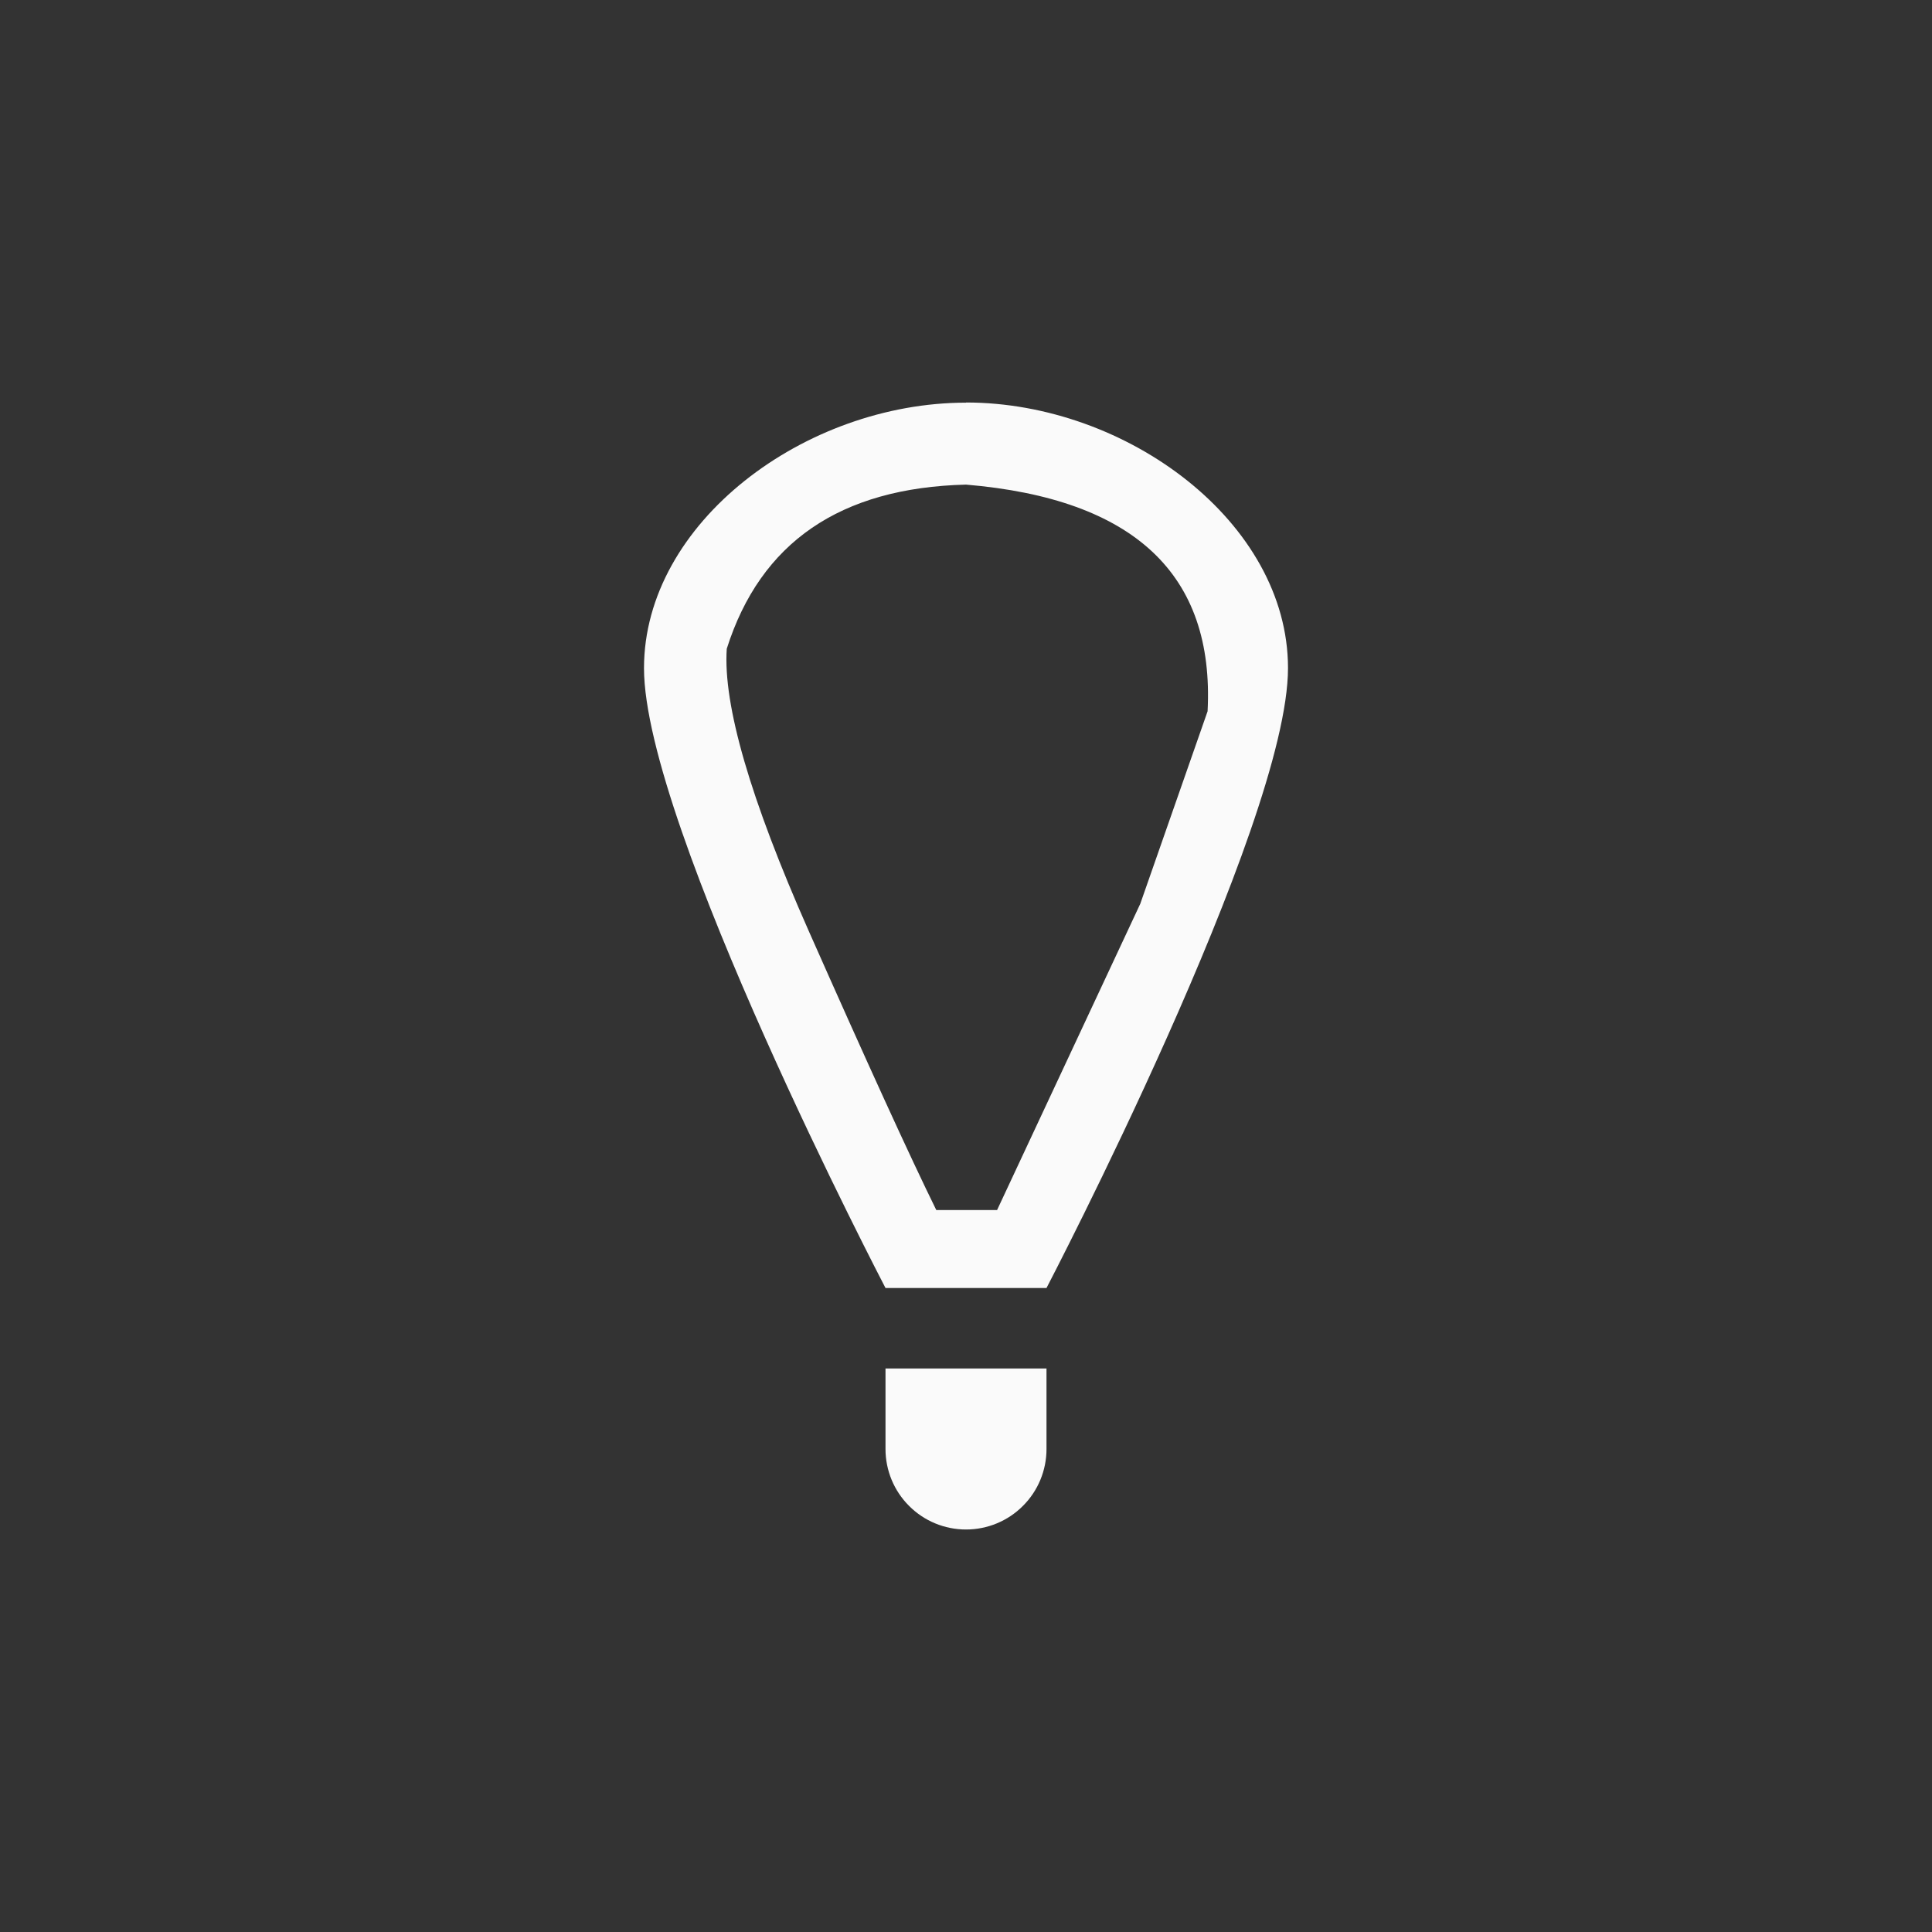 <?xml version="1.0" encoding="UTF-8"?>
<svg width="24px" height="24px" viewBox="0 0 24 24" version="1.1" xmlns="http://www.w3.org/2000/svg" xmlns:xlink="http://www.w3.org/1999/xlink">
    <rect x="0" y="0" width="24" height="24" fill="#333333" stroke="none"/>
    <!-- Generator: Sketch 51.3 (57544) - http://www.bohemiancoding.com/sketch -->
    <title>games-hint</title>
    <desc>Created with Sketch.</desc>
    <defs></defs>
    <g id="games-hint" stroke="none" stroke-width="1" fill="none" fill-rule="evenodd">
        <path d="M12,5 C14,5 16,6.49 16,8.299 C16,10.248 13,16 13,16 L11,16 C11,16 8,10.25 8,8.301 C8,6.492 10,5.002 12,5.002 L12,5 Z M11.631,15.032 L12.386,15.032 L14.165,11.227 L15.001,8.836 C15.089,7.135 14.089,6.196 12,6.02 C10.437,6.059 9.447,6.738 9.028,8.059 C8.981,8.757 9.32,9.925 10.046,11.564 C10.772,13.203 11.3,14.359 11.631,15.032 Z" id="Combined-Shape" fill="#fafafa" fill-rule="nonzero"></path>
        <path d="M11,17 L11,18 C11,18.265 11.105,18.52 11.293,18.707 C11.48,18.895 11.735,19 12,19 C12.265,19 12.52,18.895 12.707,18.707 C12.895,18.52 13,18.265 13,18 L13,17 L12,17 L11,17 Z" id="Path" fill="#fafafa" fill-rule="nonzero"></path>
    </g>
</svg>